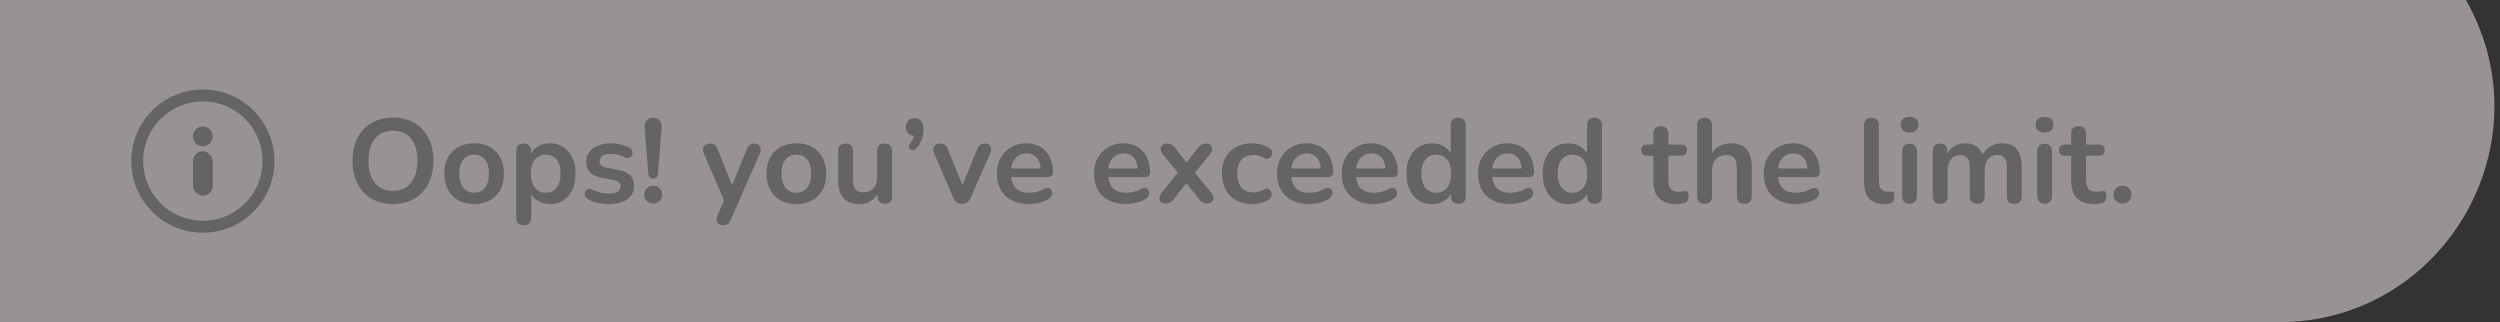 <svg width="419" height="54" viewBox="0 0 419 54" fill="none" xmlns="http://www.w3.org/2000/svg">
<rect x="0" y="0" width="419" height="54" fill="#333333" stroke="none"/>
<path opacity="0.5" d="M381.879 54H0V0H413.29C426.99 24.09 409.592 54 381.879 54Z" fill="#FFF2F2"/>
<path d="M65.86 34.2C64.5 34.2 63.307 33.9 62.28 33.3C61.267 32.7 60.48 31.86 59.92 30.78C59.36 29.687 59.08 28.407 59.08 26.94C59.08 25.833 59.24 24.84 59.56 23.96C59.88 23.067 60.333 22.307 60.92 21.68C61.52 21.04 62.233 20.553 63.06 20.22C63.9 19.873 64.833 19.7 65.86 19.7C67.233 19.7 68.427 20 69.44 20.6C70.453 21.187 71.24 22.02 71.8 23.1C72.36 24.18 72.64 25.453 72.64 26.92C72.64 28.027 72.48 29.027 72.16 29.92C71.84 30.813 71.38 31.58 70.78 32.22C70.193 32.86 69.48 33.353 68.64 33.7C67.813 34.033 66.887 34.2 65.86 34.2ZM65.86 32C66.727 32 67.46 31.8 68.06 31.4C68.673 31 69.14 30.42 69.46 29.66C69.793 28.9 69.96 27.993 69.96 26.94C69.96 25.34 69.6 24.1 68.88 23.22C68.173 22.34 67.167 21.9 65.86 21.9C65.007 21.9 64.273 22.1 63.66 22.5C63.047 22.887 62.573 23.46 62.24 24.22C61.92 24.967 61.76 25.873 61.76 26.94C61.76 28.527 62.12 29.767 62.84 30.66C63.56 31.553 64.567 32 65.86 32ZM79.463 34.2C78.45 34.2 77.57 33.993 76.823 33.58C76.076 33.167 75.496 32.58 75.083 31.82C74.67 31.047 74.463 30.14 74.463 29.1C74.463 28.313 74.576 27.613 74.803 27C75.043 26.373 75.383 25.84 75.823 25.4C76.263 24.947 76.79 24.607 77.403 24.38C78.016 24.14 78.703 24.02 79.463 24.02C80.477 24.02 81.356 24.227 82.103 24.64C82.85 25.053 83.43 25.64 83.843 26.4C84.257 27.16 84.463 28.06 84.463 29.1C84.463 29.887 84.343 30.593 84.103 31.22C83.876 31.847 83.543 32.387 83.103 32.84C82.663 33.28 82.136 33.62 81.523 33.86C80.91 34.087 80.223 34.2 79.463 34.2ZM79.463 32.3C79.957 32.3 80.39 32.18 80.763 31.94C81.136 31.7 81.423 31.347 81.623 30.88C81.837 30.4 81.943 29.807 81.943 29.1C81.943 28.033 81.716 27.24 81.263 26.72C80.81 26.187 80.21 25.92 79.463 25.92C78.97 25.92 78.537 26.04 78.163 26.28C77.79 26.507 77.496 26.86 77.283 27.34C77.083 27.807 76.983 28.393 76.983 29.1C76.983 30.153 77.21 30.953 77.663 31.5C78.117 32.033 78.716 32.3 79.463 32.3ZM87.767 37.76C87.367 37.76 87.06 37.653 86.847 37.44C86.633 37.227 86.527 36.913 86.527 36.5V25.32C86.527 24.907 86.633 24.593 86.847 24.38C87.06 24.167 87.36 24.06 87.747 24.06C88.147 24.06 88.453 24.167 88.667 24.38C88.88 24.593 88.987 24.907 88.987 25.32V26.88L88.767 26.28C88.967 25.6 89.373 25.053 89.987 24.64C90.613 24.227 91.34 24.02 92.167 24.02C93.02 24.02 93.767 24.227 94.407 24.64C95.06 25.053 95.567 25.64 95.927 26.4C96.287 27.147 96.467 28.047 96.467 29.1C96.467 30.14 96.287 31.047 95.927 31.82C95.567 32.58 95.067 33.167 94.427 33.58C93.787 33.993 93.033 34.2 92.167 34.2C91.353 34.2 90.64 34 90.027 33.6C89.413 33.187 89 32.653 88.787 32H89.027V36.5C89.027 36.913 88.913 37.227 88.687 37.44C88.473 37.653 88.167 37.76 87.767 37.76ZM91.467 32.3C91.96 32.3 92.393 32.18 92.767 31.94C93.14 31.7 93.427 31.347 93.627 30.88C93.84 30.4 93.947 29.807 93.947 29.1C93.947 28.033 93.72 27.24 93.267 26.72C92.813 26.187 92.213 25.92 91.467 25.92C90.973 25.92 90.54 26.04 90.167 26.28C89.793 26.507 89.5 26.86 89.287 27.34C89.087 27.807 88.987 28.393 88.987 29.1C88.987 30.153 89.213 30.953 89.667 31.5C90.12 32.033 90.72 32.3 91.467 32.3ZM102.099 34.2C101.525 34.2 100.919 34.14 100.279 34.02C99.639 33.9 99.065 33.693 98.559 33.4C98.345 33.267 98.192 33.113 98.099 32.94C98.019 32.753 97.985 32.573 97.999 32.4C98.025 32.213 98.092 32.053 98.199 31.92C98.319 31.787 98.465 31.7 98.639 31.66C98.825 31.62 99.025 31.653 99.239 31.76C99.772 32.013 100.272 32.193 100.739 32.3C101.205 32.393 101.665 32.44 102.119 32.44C102.759 32.44 103.232 32.333 103.539 32.12C103.859 31.893 104.019 31.6 104.019 31.24C104.019 30.933 103.912 30.7 103.699 30.54C103.499 30.367 103.192 30.24 102.779 30.16L100.779 29.78C99.952 29.62 99.319 29.32 98.879 28.88C98.452 28.427 98.239 27.847 98.239 27.14C98.239 26.5 98.412 25.947 98.759 25.48C99.119 25.013 99.612 24.653 100.239 24.4C100.865 24.147 101.585 24.02 102.399 24.02C102.985 24.02 103.532 24.087 104.039 24.22C104.559 24.34 105.059 24.533 105.539 24.8C105.739 24.907 105.872 25.047 105.939 25.22C106.019 25.393 106.039 25.573 105.999 25.76C105.959 25.933 105.879 26.093 105.759 26.24C105.639 26.373 105.485 26.46 105.299 26.5C105.125 26.527 104.925 26.487 104.699 26.38C104.285 26.167 103.885 26.013 103.499 25.92C103.125 25.827 102.765 25.78 102.419 25.78C101.765 25.78 101.279 25.893 100.959 26.12C100.652 26.347 100.499 26.647 100.499 27.02C100.499 27.3 100.592 27.533 100.779 27.72C100.965 27.907 101.252 28.033 101.639 28.1L103.639 28.48C104.505 28.64 105.159 28.933 105.599 29.36C106.052 29.787 106.279 30.36 106.279 31.08C106.279 32.053 105.899 32.82 105.139 33.38C104.379 33.927 103.365 34.2 102.099 34.2ZM109.484 29.94C109.231 29.94 109.031 29.86 108.884 29.7C108.751 29.54 108.671 29.313 108.644 29.02L108.044 21.38C108.004 20.887 108.111 20.493 108.364 20.2C108.618 19.893 108.991 19.74 109.484 19.74C109.964 19.74 110.324 19.893 110.564 20.2C110.818 20.493 110.924 20.887 110.884 21.38L110.284 29.02C110.271 29.313 110.191 29.54 110.044 29.7C109.911 29.86 109.724 29.94 109.484 29.94ZM109.484 34.1C109.031 34.1 108.664 33.96 108.384 33.68C108.118 33.4 107.984 33.04 107.984 32.6C107.984 32.173 108.118 31.827 108.384 31.56C108.664 31.28 109.031 31.14 109.484 31.14C109.951 31.14 110.311 31.28 110.564 31.56C110.831 31.827 110.964 32.173 110.964 32.6C110.964 33.04 110.831 33.4 110.564 33.68C110.311 33.96 109.951 34.1 109.484 34.1ZM121.155 37.76C120.862 37.76 120.622 37.68 120.435 37.52C120.248 37.373 120.135 37.173 120.095 36.92C120.068 36.667 120.115 36.4 120.235 36.12L121.595 33.1V34.14L117.955 25.72C117.835 25.427 117.795 25.153 117.835 24.9C117.875 24.647 117.995 24.447 118.195 24.3C118.408 24.14 118.695 24.06 119.055 24.06C119.362 24.06 119.608 24.133 119.795 24.28C119.982 24.413 120.148 24.673 120.295 25.06L122.995 31.8H122.395L125.155 25.04C125.302 24.667 125.475 24.413 125.675 24.28C125.875 24.133 126.142 24.06 126.475 24.06C126.768 24.06 127.002 24.14 127.175 24.3C127.348 24.447 127.455 24.647 127.495 24.9C127.535 25.14 127.488 25.407 127.355 25.7L122.495 36.8C122.322 37.173 122.135 37.427 121.935 37.56C121.735 37.693 121.475 37.76 121.155 37.76ZM133.467 34.2C132.454 34.2 131.574 33.993 130.827 33.58C130.08 33.167 129.5 32.58 129.087 31.82C128.674 31.047 128.467 30.14 128.467 29.1C128.467 28.313 128.58 27.613 128.807 27C129.047 26.373 129.387 25.84 129.827 25.4C130.267 24.947 130.794 24.607 131.407 24.38C132.02 24.14 132.707 24.02 133.467 24.02C134.48 24.02 135.36 24.227 136.107 24.64C136.854 25.053 137.434 25.64 137.847 26.4C138.26 27.16 138.467 28.06 138.467 29.1C138.467 29.887 138.347 30.593 138.107 31.22C137.88 31.847 137.547 32.387 137.107 32.84C136.667 33.28 136.14 33.62 135.527 33.86C134.914 34.087 134.227 34.2 133.467 34.2ZM133.467 32.3C133.96 32.3 134.394 32.18 134.767 31.94C135.14 31.7 135.427 31.347 135.627 30.88C135.84 30.4 135.947 29.807 135.947 29.1C135.947 28.033 135.72 27.24 135.267 26.72C134.814 26.187 134.214 25.92 133.467 25.92C132.974 25.92 132.54 26.04 132.167 26.28C131.794 26.507 131.5 26.86 131.287 27.34C131.087 27.807 130.987 28.393 130.987 29.1C130.987 30.153 131.214 30.953 131.667 31.5C132.12 32.033 132.72 32.3 133.467 32.3ZM144.07 34.2C143.257 34.2 142.584 34.053 142.05 33.76C141.517 33.453 141.117 33 140.85 32.4C140.597 31.8 140.47 31.053 140.47 30.16V25.32C140.47 24.893 140.577 24.58 140.79 24.38C141.004 24.167 141.31 24.06 141.71 24.06C142.11 24.06 142.417 24.167 142.63 24.38C142.857 24.58 142.97 24.893 142.97 25.32V30.2C142.97 30.893 143.11 31.407 143.39 31.74C143.67 32.073 144.117 32.24 144.73 32.24C145.397 32.24 145.944 32.013 146.37 31.56C146.797 31.093 147.01 30.48 147.01 29.72V25.32C147.01 24.893 147.117 24.58 147.33 24.38C147.544 24.167 147.85 24.06 148.25 24.06C148.65 24.06 148.957 24.167 149.17 24.38C149.397 24.58 149.51 24.893 149.51 25.32V32.88C149.51 33.733 149.104 34.16 148.29 34.16C147.904 34.16 147.604 34.053 147.39 33.84C147.177 33.613 147.07 33.293 147.07 32.88V31.36L147.35 31.96C147.07 32.68 146.644 33.233 146.07 33.62C145.51 34.007 144.844 34.2 144.07 34.2ZM153.633 24.8C153.459 25.013 153.273 25.133 153.073 25.16C152.886 25.187 152.719 25.153 152.573 25.06C152.426 24.953 152.346 24.807 152.333 24.62C152.319 24.42 152.406 24.207 152.593 23.98C152.859 23.647 153.039 23.313 153.133 22.98C153.226 22.647 153.273 22.353 153.273 22.1L153.373 22.76C152.906 22.76 152.526 22.627 152.233 22.36C151.953 22.093 151.813 21.733 151.813 21.28C151.813 20.84 151.946 20.487 152.213 20.22C152.479 19.94 152.839 19.8 153.293 19.8C153.759 19.8 154.126 19.96 154.393 20.28C154.659 20.587 154.793 21.033 154.793 21.62C154.793 21.94 154.759 22.273 154.693 22.62C154.639 22.953 154.526 23.307 154.353 23.68C154.193 24.04 153.953 24.413 153.633 24.8ZM161.229 34.16C160.895 34.16 160.602 34.073 160.349 33.9C160.109 33.727 159.909 33.46 159.749 33.1L156.569 25.72C156.449 25.427 156.402 25.153 156.429 24.9C156.469 24.647 156.589 24.447 156.789 24.3C157.002 24.14 157.289 24.06 157.649 24.06C157.955 24.06 158.202 24.133 158.389 24.28C158.575 24.413 158.742 24.673 158.889 25.06L161.589 31.8H160.989L163.769 25.04C163.915 24.667 164.082 24.413 164.269 24.28C164.469 24.133 164.735 24.06 165.069 24.06C165.362 24.06 165.595 24.14 165.769 24.3C165.942 24.447 166.049 24.647 166.089 24.9C166.129 25.14 166.082 25.407 165.949 25.7L162.709 33.1C162.562 33.46 162.362 33.727 162.109 33.9C161.869 34.073 161.575 34.16 161.229 34.16ZM172.44 34.2C171.334 34.2 170.38 33.993 169.58 33.58C168.78 33.167 168.16 32.58 167.72 31.82C167.294 31.06 167.08 30.16 167.08 29.12C167.08 28.107 167.287 27.22 167.7 26.46C168.127 25.7 168.707 25.107 169.44 24.68C170.187 24.24 171.034 24.02 171.98 24.02C172.674 24.02 173.294 24.133 173.84 24.36C174.4 24.587 174.874 24.913 175.26 25.34C175.66 25.767 175.96 26.287 176.16 26.9C176.374 27.5 176.48 28.18 176.48 28.94C176.48 29.18 176.394 29.367 176.22 29.5C176.06 29.62 175.827 29.68 175.52 29.68H169.1V28.24H174.72L174.4 28.54C174.4 27.927 174.307 27.413 174.12 27C173.947 26.587 173.687 26.273 173.34 26.06C173.007 25.833 172.587 25.72 172.08 25.72C171.52 25.72 171.04 25.853 170.64 26.12C170.254 26.373 169.954 26.74 169.74 27.22C169.54 27.687 169.44 28.247 169.44 28.9V29.04C169.44 30.133 169.694 30.953 170.2 31.5C170.72 32.033 171.48 32.3 172.48 32.3C172.827 32.3 173.214 32.26 173.64 32.18C174.08 32.087 174.494 31.933 174.88 31.72C175.16 31.56 175.407 31.493 175.62 31.52C175.834 31.533 176 31.607 176.12 31.74C176.254 31.873 176.334 32.04 176.36 32.24C176.387 32.427 176.347 32.62 176.24 32.82C176.147 33.02 175.98 33.193 175.74 33.34C175.274 33.633 174.734 33.853 174.12 34C173.52 34.133 172.96 34.2 172.44 34.2ZM188.71 34.2C187.603 34.2 186.65 33.993 185.85 33.58C185.05 33.167 184.43 32.58 183.99 31.82C183.563 31.06 183.35 30.16 183.35 29.12C183.35 28.107 183.557 27.22 183.97 26.46C184.397 25.7 184.977 25.107 185.71 24.68C186.457 24.24 187.303 24.02 188.25 24.02C188.943 24.02 189.563 24.133 190.11 24.36C190.67 24.587 191.143 24.913 191.53 25.34C191.93 25.767 192.23 26.287 192.43 26.9C192.643 27.5 192.75 28.18 192.75 28.94C192.75 29.18 192.663 29.367 192.49 29.5C192.33 29.62 192.097 29.68 191.79 29.68H185.37V28.24H190.99L190.67 28.54C190.67 27.927 190.577 27.413 190.39 27C190.217 26.587 189.957 26.273 189.61 26.06C189.277 25.833 188.857 25.72 188.35 25.72C187.79 25.72 187.31 25.853 186.91 26.12C186.523 26.373 186.223 26.74 186.01 27.22C185.81 27.687 185.71 28.247 185.71 28.9V29.04C185.71 30.133 185.963 30.953 186.47 31.5C186.99 32.033 187.75 32.3 188.75 32.3C189.097 32.3 189.483 32.26 189.91 32.18C190.35 32.087 190.763 31.933 191.15 31.72C191.43 31.56 191.677 31.493 191.89 31.52C192.103 31.533 192.27 31.607 192.39 31.74C192.523 31.873 192.603 32.04 192.63 32.24C192.657 32.427 192.617 32.62 192.51 32.82C192.417 33.02 192.25 33.193 192.01 33.34C191.543 33.633 191.003 33.853 190.39 34C189.79 34.133 189.23 34.2 188.71 34.2ZM195.351 34.1C195.058 34.1 194.811 34.02 194.611 33.86C194.424 33.687 194.324 33.467 194.311 33.2C194.311 32.933 194.424 32.653 194.651 32.36L197.891 28.36V29.54L194.851 25.8C194.611 25.507 194.498 25.227 194.511 24.96C194.524 24.693 194.624 24.48 194.811 24.32C195.011 24.147 195.258 24.06 195.551 24.06C195.858 24.06 196.111 24.113 196.311 24.22C196.524 24.327 196.718 24.493 196.891 24.72L199.291 27.8H198.411L200.831 24.72C201.018 24.493 201.211 24.327 201.411 24.22C201.611 24.113 201.858 24.06 202.151 24.06C202.458 24.06 202.704 24.147 202.891 24.32C203.078 24.493 203.171 24.713 203.171 24.98C203.184 25.247 203.071 25.527 202.831 25.82L199.811 29.52V28.4L203.051 32.36C203.291 32.64 203.404 32.913 203.391 33.18C203.378 33.447 203.271 33.667 203.071 33.84C202.884 34.013 202.638 34.1 202.331 34.1C202.038 34.1 201.791 34.047 201.591 33.94C201.391 33.833 201.198 33.667 201.011 33.44L198.411 30.16H199.251L196.671 33.44C196.498 33.653 196.311 33.82 196.111 33.94C195.911 34.047 195.658 34.1 195.351 34.1ZM209.855 34.2C208.828 34.2 207.935 33.993 207.175 33.58C206.415 33.153 205.828 32.553 205.415 31.78C205.002 31.007 204.795 30.1 204.795 29.06C204.795 28.273 204.908 27.573 205.135 26.96C205.375 26.333 205.715 25.807 206.155 25.38C206.595 24.94 207.128 24.607 207.755 24.38C208.382 24.14 209.082 24.02 209.855 24.02C210.295 24.02 210.768 24.08 211.275 24.2C211.795 24.32 212.282 24.52 212.735 24.8C212.948 24.933 213.088 25.093 213.155 25.28C213.222 25.467 213.235 25.66 213.195 25.86C213.155 26.047 213.068 26.213 212.935 26.36C212.815 26.493 212.662 26.58 212.475 26.62C212.288 26.647 212.082 26.6 211.855 26.48C211.562 26.307 211.262 26.18 210.955 26.1C210.648 26.007 210.355 25.96 210.075 25.96C209.635 25.96 209.248 26.033 208.915 26.18C208.582 26.313 208.295 26.513 208.055 26.78C207.828 27.033 207.655 27.353 207.535 27.74C207.415 28.127 207.355 28.573 207.355 29.08C207.355 30.067 207.588 30.847 208.055 31.42C208.535 31.98 209.208 32.26 210.075 32.26C210.355 32.26 210.642 32.22 210.935 32.14C211.242 32.06 211.548 31.933 211.855 31.76C212.082 31.64 212.282 31.6 212.455 31.64C212.642 31.68 212.795 31.773 212.915 31.92C213.035 32.053 213.108 32.22 213.135 32.42C213.162 32.607 213.135 32.793 213.055 32.98C212.988 33.167 212.855 33.32 212.655 33.44C212.215 33.707 211.748 33.9 211.255 34.02C210.762 34.14 210.295 34.2 209.855 34.2ZM219.393 34.2C218.287 34.2 217.333 33.993 216.533 33.58C215.733 33.167 215.113 32.58 214.673 31.82C214.247 31.06 214.033 30.16 214.033 29.12C214.033 28.107 214.24 27.22 214.653 26.46C215.08 25.7 215.66 25.107 216.393 24.68C217.14 24.24 217.987 24.02 218.933 24.02C219.627 24.02 220.247 24.133 220.793 24.36C221.353 24.587 221.827 24.913 222.213 25.34C222.613 25.767 222.913 26.287 223.113 26.9C223.327 27.5 223.433 28.18 223.433 28.94C223.433 29.18 223.347 29.367 223.173 29.5C223.013 29.62 222.78 29.68 222.473 29.68H216.053V28.24H221.673L221.353 28.54C221.353 27.927 221.26 27.413 221.073 27C220.9 26.587 220.64 26.273 220.293 26.06C219.96 25.833 219.54 25.72 219.033 25.72C218.473 25.72 217.993 25.853 217.593 26.12C217.207 26.373 216.907 26.74 216.693 27.22C216.493 27.687 216.393 28.247 216.393 28.9V29.04C216.393 30.133 216.647 30.953 217.153 31.5C217.673 32.033 218.433 32.3 219.433 32.3C219.78 32.3 220.167 32.26 220.593 32.18C221.033 32.087 221.447 31.933 221.833 31.72C222.113 31.56 222.36 31.493 222.573 31.52C222.787 31.533 222.953 31.607 223.073 31.74C223.207 31.873 223.287 32.04 223.313 32.24C223.34 32.427 223.3 32.62 223.193 32.82C223.1 33.02 222.933 33.193 222.693 33.34C222.227 33.633 221.687 33.853 221.073 34C220.473 34.133 219.913 34.2 219.393 34.2ZM230.233 34.2C229.127 34.2 228.173 33.993 227.373 33.58C226.573 33.167 225.953 32.58 225.513 31.82C225.087 31.06 224.873 30.16 224.873 29.12C224.873 28.107 225.08 27.22 225.493 26.46C225.92 25.7 226.5 25.107 227.233 24.68C227.98 24.24 228.827 24.02 229.773 24.02C230.467 24.02 231.087 24.133 231.633 24.36C232.193 24.587 232.667 24.913 233.053 25.34C233.453 25.767 233.753 26.287 233.953 26.9C234.167 27.5 234.273 28.18 234.273 28.94C234.273 29.18 234.187 29.367 234.013 29.5C233.853 29.62 233.62 29.68 233.313 29.68H226.893V28.24H232.513L232.193 28.54C232.193 27.927 232.1 27.413 231.913 27C231.74 26.587 231.48 26.273 231.133 26.06C230.8 25.833 230.38 25.72 229.873 25.72C229.313 25.72 228.833 25.853 228.433 26.12C228.047 26.373 227.747 26.74 227.533 27.22C227.333 27.687 227.233 28.247 227.233 28.9V29.04C227.233 30.133 227.487 30.953 227.993 31.5C228.513 32.033 229.273 32.3 230.273 32.3C230.62 32.3 231.007 32.26 231.433 32.18C231.873 32.087 232.287 31.933 232.673 31.72C232.953 31.56 233.2 31.493 233.413 31.52C233.627 31.533 233.793 31.607 233.913 31.74C234.047 31.873 234.127 32.04 234.153 32.24C234.18 32.427 234.14 32.62 234.033 32.82C233.94 33.02 233.773 33.193 233.533 33.34C233.067 33.633 232.527 33.853 231.913 34C231.313 34.133 230.753 34.2 230.233 34.2ZM240.013 34.2C239.16 34.2 238.406 33.993 237.753 33.58C237.113 33.167 236.613 32.58 236.253 31.82C235.893 31.047 235.713 30.14 235.713 29.1C235.713 28.047 235.893 27.147 236.253 26.4C236.613 25.64 237.113 25.053 237.753 24.64C238.406 24.227 239.16 24.02 240.013 24.02C240.826 24.02 241.533 24.22 242.133 24.62C242.746 25.02 243.16 25.547 243.373 26.2H243.153V21C243.153 20.587 243.26 20.273 243.473 20.06C243.686 19.847 243.993 19.74 244.393 19.74C244.793 19.74 245.1 19.847 245.313 20.06C245.54 20.273 245.653 20.587 245.653 21V32.88C245.653 33.293 245.546 33.613 245.333 33.84C245.12 34.053 244.813 34.16 244.413 34.16C244.013 34.16 243.706 34.053 243.493 33.84C243.28 33.613 243.173 33.293 243.173 32.88V31.32L243.393 31.92C243.193 32.613 242.786 33.167 242.173 33.58C241.56 33.993 240.84 34.2 240.013 34.2ZM240.713 32.3C241.206 32.3 241.64 32.18 242.013 31.94C242.386 31.7 242.673 31.347 242.873 30.88C243.086 30.4 243.193 29.807 243.193 29.1C243.193 28.033 242.966 27.24 242.513 26.72C242.06 26.187 241.46 25.92 240.713 25.92C240.22 25.92 239.786 26.04 239.413 26.28C239.04 26.507 238.746 26.86 238.533 27.34C238.333 27.807 238.233 28.393 238.233 29.1C238.233 30.153 238.46 30.953 238.913 31.5C239.366 32.033 239.966 32.3 240.713 32.3ZM253.065 34.2C251.959 34.2 251.005 33.993 250.205 33.58C249.405 33.167 248.785 32.58 248.345 31.82C247.919 31.06 247.705 30.16 247.705 29.12C247.705 28.107 247.912 27.22 248.325 26.46C248.752 25.7 249.332 25.107 250.065 24.68C250.812 24.24 251.659 24.02 252.605 24.02C253.299 24.02 253.919 24.133 254.465 24.36C255.025 24.587 255.499 24.913 255.885 25.34C256.285 25.767 256.585 26.287 256.785 26.9C256.999 27.5 257.105 28.18 257.105 28.94C257.105 29.18 257.019 29.367 256.845 29.5C256.685 29.62 256.452 29.68 256.145 29.68H249.725V28.24H255.345L255.025 28.54C255.025 27.927 254.932 27.413 254.745 27C254.572 26.587 254.312 26.273 253.965 26.06C253.632 25.833 253.212 25.72 252.705 25.72C252.145 25.72 251.665 25.853 251.265 26.12C250.879 26.373 250.579 26.74 250.365 27.22C250.165 27.687 250.065 28.247 250.065 28.9V29.04C250.065 30.133 250.319 30.953 250.825 31.5C251.345 32.033 252.105 32.3 253.105 32.3C253.452 32.3 253.839 32.26 254.265 32.18C254.705 32.087 255.119 31.933 255.505 31.72C255.785 31.56 256.032 31.493 256.245 31.52C256.459 31.533 256.625 31.607 256.745 31.74C256.879 31.873 256.959 32.04 256.985 32.24C257.012 32.427 256.972 32.62 256.865 32.82C256.772 33.02 256.605 33.193 256.365 33.34C255.899 33.633 255.359 33.853 254.745 34C254.145 34.133 253.585 34.2 253.065 34.2ZM262.845 34.2C261.992 34.2 261.238 33.993 260.585 33.58C259.945 33.167 259.445 32.58 259.085 31.82C258.725 31.047 258.545 30.14 258.545 29.1C258.545 28.047 258.725 27.147 259.085 26.4C259.445 25.64 259.945 25.053 260.585 24.64C261.238 24.227 261.992 24.02 262.845 24.02C263.658 24.02 264.365 24.22 264.965 24.62C265.578 25.02 265.992 25.547 266.205 26.2H265.985V21C265.985 20.587 266.092 20.273 266.305 20.06C266.518 19.847 266.825 19.74 267.225 19.74C267.625 19.74 267.932 19.847 268.145 20.06C268.372 20.273 268.485 20.587 268.485 21V32.88C268.485 33.293 268.378 33.613 268.165 33.84C267.952 34.053 267.645 34.16 267.245 34.16C266.845 34.16 266.538 34.053 266.325 33.84C266.112 33.613 266.005 33.293 266.005 32.88V31.32L266.225 31.92C266.025 32.613 265.618 33.167 265.005 33.58C264.392 33.993 263.672 34.2 262.845 34.2ZM263.545 32.3C264.038 32.3 264.472 32.18 264.845 31.94C265.218 31.7 265.505 31.347 265.705 30.88C265.918 30.4 266.025 29.807 266.025 29.1C266.025 28.033 265.798 27.24 265.345 26.72C264.892 26.187 264.292 25.92 263.545 25.92C263.052 25.92 262.618 26.04 262.245 26.28C261.872 26.507 261.578 26.86 261.365 27.34C261.165 27.807 261.065 28.393 261.065 29.1C261.065 30.153 261.292 30.953 261.745 31.5C262.198 32.033 262.798 32.3 263.545 32.3ZM280.987 34.2C280.12 34.2 279.394 34.053 278.807 33.76C278.234 33.467 277.807 33.04 277.527 32.48C277.247 31.907 277.107 31.2 277.107 30.36V26.1H276.067C275.747 26.1 275.5 26.02 275.327 25.86C275.154 25.687 275.067 25.453 275.067 25.16C275.067 24.853 275.154 24.62 275.327 24.46C275.5 24.3 275.747 24.22 276.067 24.22H277.107V22.4C277.107 21.987 277.214 21.673 277.427 21.46C277.654 21.247 277.967 21.14 278.367 21.14C278.767 21.14 279.074 21.247 279.287 21.46C279.5 21.673 279.607 21.987 279.607 22.4V24.22H281.727C282.047 24.22 282.294 24.3 282.467 24.46C282.64 24.62 282.727 24.853 282.727 25.16C282.727 25.453 282.64 25.687 282.467 25.86C282.294 26.02 282.047 26.1 281.727 26.1H279.607V30.22C279.607 30.86 279.747 31.34 280.027 31.66C280.307 31.98 280.76 32.14 281.387 32.14C281.614 32.14 281.814 32.12 281.987 32.08C282.16 32.04 282.314 32.013 282.447 32C282.607 31.987 282.74 32.04 282.847 32.16C282.954 32.267 283.007 32.493 283.007 32.84C283.007 33.107 282.96 33.347 282.867 33.56C282.787 33.76 282.634 33.9 282.407 33.98C282.234 34.033 282.007 34.08 281.727 34.12C281.447 34.173 281.2 34.2 280.987 34.2ZM285.677 34.16C285.277 34.16 284.97 34.053 284.757 33.84C284.543 33.613 284.437 33.293 284.437 32.88V21C284.437 20.587 284.543 20.273 284.757 20.06C284.97 19.847 285.277 19.74 285.677 19.74C286.077 19.74 286.383 19.847 286.597 20.06C286.823 20.273 286.937 20.587 286.937 21V26.18H286.657C286.95 25.473 287.403 24.94 288.017 24.58C288.643 24.207 289.35 24.02 290.137 24.02C290.923 24.02 291.57 24.167 292.077 24.46C292.583 24.753 292.963 25.2 293.217 25.8C293.47 26.387 293.597 27.133 293.597 28.04V32.88C293.597 33.293 293.49 33.613 293.277 33.84C293.063 34.053 292.757 34.16 292.357 34.16C291.957 34.16 291.643 34.053 291.417 33.84C291.203 33.613 291.097 33.293 291.097 32.88V28.16C291.097 27.4 290.95 26.847 290.657 26.5C290.377 26.153 289.937 25.98 289.337 25.98C288.603 25.98 288.017 26.213 287.577 26.68C287.15 27.133 286.937 27.74 286.937 28.5V32.88C286.937 33.733 286.517 34.16 285.677 34.16ZM300.956 34.2C299.849 34.2 298.896 33.993 298.096 33.58C297.296 33.167 296.676 32.58 296.236 31.82C295.809 31.06 295.596 30.16 295.596 29.12C295.596 28.107 295.803 27.22 296.216 26.46C296.643 25.7 297.223 25.107 297.956 24.68C298.703 24.24 299.549 24.02 300.496 24.02C301.189 24.02 301.809 24.133 302.356 24.36C302.916 24.587 303.389 24.913 303.776 25.34C304.176 25.767 304.476 26.287 304.676 26.9C304.889 27.5 304.996 28.18 304.996 28.94C304.996 29.18 304.909 29.367 304.736 29.5C304.576 29.62 304.343 29.68 304.036 29.68H297.616V28.24H303.236L302.916 28.54C302.916 27.927 302.823 27.413 302.636 27C302.463 26.587 302.203 26.273 301.856 26.06C301.523 25.833 301.103 25.72 300.596 25.72C300.036 25.72 299.556 25.853 299.156 26.12C298.769 26.373 298.469 26.74 298.256 27.22C298.056 27.687 297.956 28.247 297.956 28.9V29.04C297.956 30.133 298.209 30.953 298.716 31.5C299.236 32.033 299.996 32.3 300.996 32.3C301.343 32.3 301.729 32.26 302.156 32.18C302.596 32.087 303.009 31.933 303.396 31.72C303.676 31.56 303.923 31.493 304.136 31.52C304.349 31.533 304.516 31.607 304.636 31.74C304.769 31.873 304.849 32.04 304.876 32.24C304.903 32.427 304.863 32.62 304.756 32.82C304.663 33.02 304.496 33.193 304.256 33.34C303.789 33.633 303.249 33.853 302.636 34C302.036 34.133 301.476 34.2 300.956 34.2ZM315.745 34.2C314.639 34.2 313.805 33.887 313.245 33.26C312.685 32.62 312.405 31.687 312.405 30.46V21C312.405 20.587 312.512 20.273 312.725 20.06C312.939 19.847 313.245 19.74 313.645 19.74C314.045 19.74 314.352 19.847 314.565 20.06C314.792 20.273 314.905 20.587 314.905 21V30.34C314.905 30.953 315.032 31.407 315.285 31.7C315.552 31.993 315.925 32.14 316.405 32.14C316.512 32.14 316.612 32.14 316.705 32.14C316.799 32.127 316.892 32.113 316.985 32.1C317.172 32.073 317.299 32.127 317.365 32.26C317.432 32.38 317.465 32.633 317.465 33.02C317.465 33.353 317.399 33.613 317.265 33.8C317.132 33.987 316.912 34.1 316.605 34.14C316.472 34.153 316.332 34.167 316.185 34.18C316.039 34.193 315.892 34.2 315.745 34.2ZM320.032 34.14C319.632 34.14 319.326 34.02 319.112 33.78C318.899 33.54 318.792 33.207 318.792 32.78V25.44C318.792 25 318.899 24.667 319.112 24.44C319.326 24.2 319.632 24.08 320.032 24.08C320.432 24.08 320.739 24.2 320.952 24.44C321.179 24.667 321.292 25 321.292 25.44V32.78C321.292 33.207 321.186 33.54 320.972 33.78C320.759 34.02 320.446 34.14 320.032 34.14ZM320.032 22.22C319.566 22.22 319.199 22.107 318.932 21.88C318.679 21.64 318.552 21.313 318.552 20.9C318.552 20.473 318.679 20.147 318.932 19.92C319.199 19.693 319.566 19.58 320.032 19.58C320.512 19.58 320.879 19.693 321.132 19.92C321.386 20.147 321.512 20.473 321.512 20.9C321.512 21.313 321.386 21.64 321.132 21.88C320.879 22.107 320.512 22.22 320.032 22.22ZM325.17 34.16C324.77 34.16 324.463 34.053 324.25 33.84C324.037 33.613 323.93 33.293 323.93 32.88V25.32C323.93 24.907 324.037 24.593 324.25 24.38C324.463 24.167 324.763 24.06 325.15 24.06C325.537 24.06 325.837 24.167 326.05 24.38C326.263 24.593 326.37 24.907 326.37 25.32V26.78L326.15 26.18C326.417 25.513 326.83 24.987 327.39 24.6C327.95 24.213 328.617 24.02 329.39 24.02C330.177 24.02 330.823 24.207 331.33 24.58C331.837 24.953 332.19 25.527 332.39 26.3H332.11C332.377 25.593 332.817 25.04 333.43 24.64C334.043 24.227 334.75 24.02 335.55 24.02C336.297 24.02 336.91 24.167 337.39 24.46C337.883 24.753 338.25 25.2 338.49 25.8C338.73 26.387 338.85 27.133 338.85 28.04V32.88C338.85 33.293 338.737 33.613 338.51 33.84C338.297 34.053 337.99 34.16 337.59 34.16C337.19 34.16 336.883 34.053 336.67 33.84C336.457 33.613 336.35 33.293 336.35 32.88V28.14C336.35 27.393 336.223 26.847 335.97 26.5C335.73 26.153 335.317 25.98 334.73 25.98C334.077 25.98 333.563 26.213 333.19 26.68C332.817 27.133 332.63 27.767 332.63 28.58V32.88C332.63 33.293 332.523 33.613 332.31 33.84C332.097 34.053 331.79 34.16 331.39 34.16C330.99 34.16 330.677 34.053 330.45 33.84C330.237 33.613 330.13 33.293 330.13 32.88V28.14C330.13 27.393 330.003 26.847 329.75 26.5C329.51 26.153 329.103 25.98 328.53 25.98C327.877 25.98 327.363 26.213 326.99 26.68C326.617 27.133 326.43 27.767 326.43 28.58V32.88C326.43 33.733 326.01 34.16 325.17 34.16ZM342.669 34.14C342.269 34.14 341.962 34.02 341.749 33.78C341.536 33.54 341.429 33.207 341.429 32.78V25.44C341.429 25 341.536 24.667 341.749 24.44C341.962 24.2 342.269 24.08 342.669 24.08C343.069 24.08 343.376 24.2 343.589 24.44C343.816 24.667 343.929 25 343.929 25.44V32.78C343.929 33.207 343.822 33.54 343.609 33.78C343.396 34.02 343.082 34.14 342.669 34.14ZM342.669 22.22C342.202 22.22 341.836 22.107 341.569 21.88C341.316 21.64 341.189 21.313 341.189 20.9C341.189 20.473 341.316 20.147 341.569 19.92C341.836 19.693 342.202 19.58 342.669 19.58C343.149 19.58 343.516 19.693 343.769 19.92C344.022 20.147 344.149 20.473 344.149 20.9C344.149 21.313 344.022 21.64 343.769 21.88C343.516 22.107 343.149 22.22 342.669 22.22ZM351.007 34.2C350.14 34.2 349.413 34.053 348.827 33.76C348.253 33.467 347.827 33.04 347.547 32.48C347.267 31.907 347.127 31.2 347.127 30.36V26.1H346.087C345.767 26.1 345.52 26.02 345.347 25.86C345.173 25.687 345.087 25.453 345.087 25.16C345.087 24.853 345.173 24.62 345.347 24.46C345.52 24.3 345.767 24.22 346.087 24.22H347.127V22.4C347.127 21.987 347.233 21.673 347.447 21.46C347.673 21.247 347.987 21.14 348.387 21.14C348.787 21.14 349.093 21.247 349.307 21.46C349.52 21.673 349.627 21.987 349.627 22.4V24.22H351.747C352.067 24.22 352.313 24.3 352.487 24.46C352.66 24.62 352.747 24.853 352.747 25.16C352.747 25.453 352.66 25.687 352.487 25.86C352.313 26.02 352.067 26.1 351.747 26.1H349.627V30.22C349.627 30.86 349.767 31.34 350.047 31.66C350.327 31.98 350.78 32.14 351.407 32.14C351.633 32.14 351.833 32.12 352.007 32.08C352.18 32.04 352.333 32.013 352.467 32C352.627 31.987 352.76 32.04 352.867 32.16C352.973 32.267 353.027 32.493 353.027 32.84C353.027 33.107 352.98 33.347 352.887 33.56C352.807 33.76 352.653 33.9 352.427 33.98C352.253 34.033 352.027 34.08 351.747 34.12C351.467 34.173 351.22 34.2 351.007 34.2ZM355.754 34.1C355.301 34.1 354.934 33.96 354.654 33.68C354.387 33.4 354.254 33.04 354.254 32.6C354.254 32.173 354.387 31.827 354.654 31.56C354.934 31.28 355.301 31.14 355.754 31.14C356.221 31.14 356.581 31.28 356.834 31.56C357.101 31.827 357.234 32.173 357.234 32.6C357.234 33.04 357.101 33.4 356.834 33.68C356.581 33.96 356.221 34.1 355.754 34.1Z" fill="#646464"/>
<circle cx="34" cy="27" r="11" stroke="#646464" stroke-width="2"/>
<path d="M33.989 21.207C34.897 21.207 35.654 21.961 35.654 22.861C35.654 23.765 34.897 24.517 33.989 24.517C33.081 24.517 32.343 23.782 32.343 22.882C32.343 21.961 33.081 21.207 33.989 21.207Z" fill="#646464"/>
<rect x="35.654" y="32.793" width="3.31" height="7.448" rx="1.655" transform="rotate(-180 35.654 32.793)" fill="#646464"/>
</svg>
